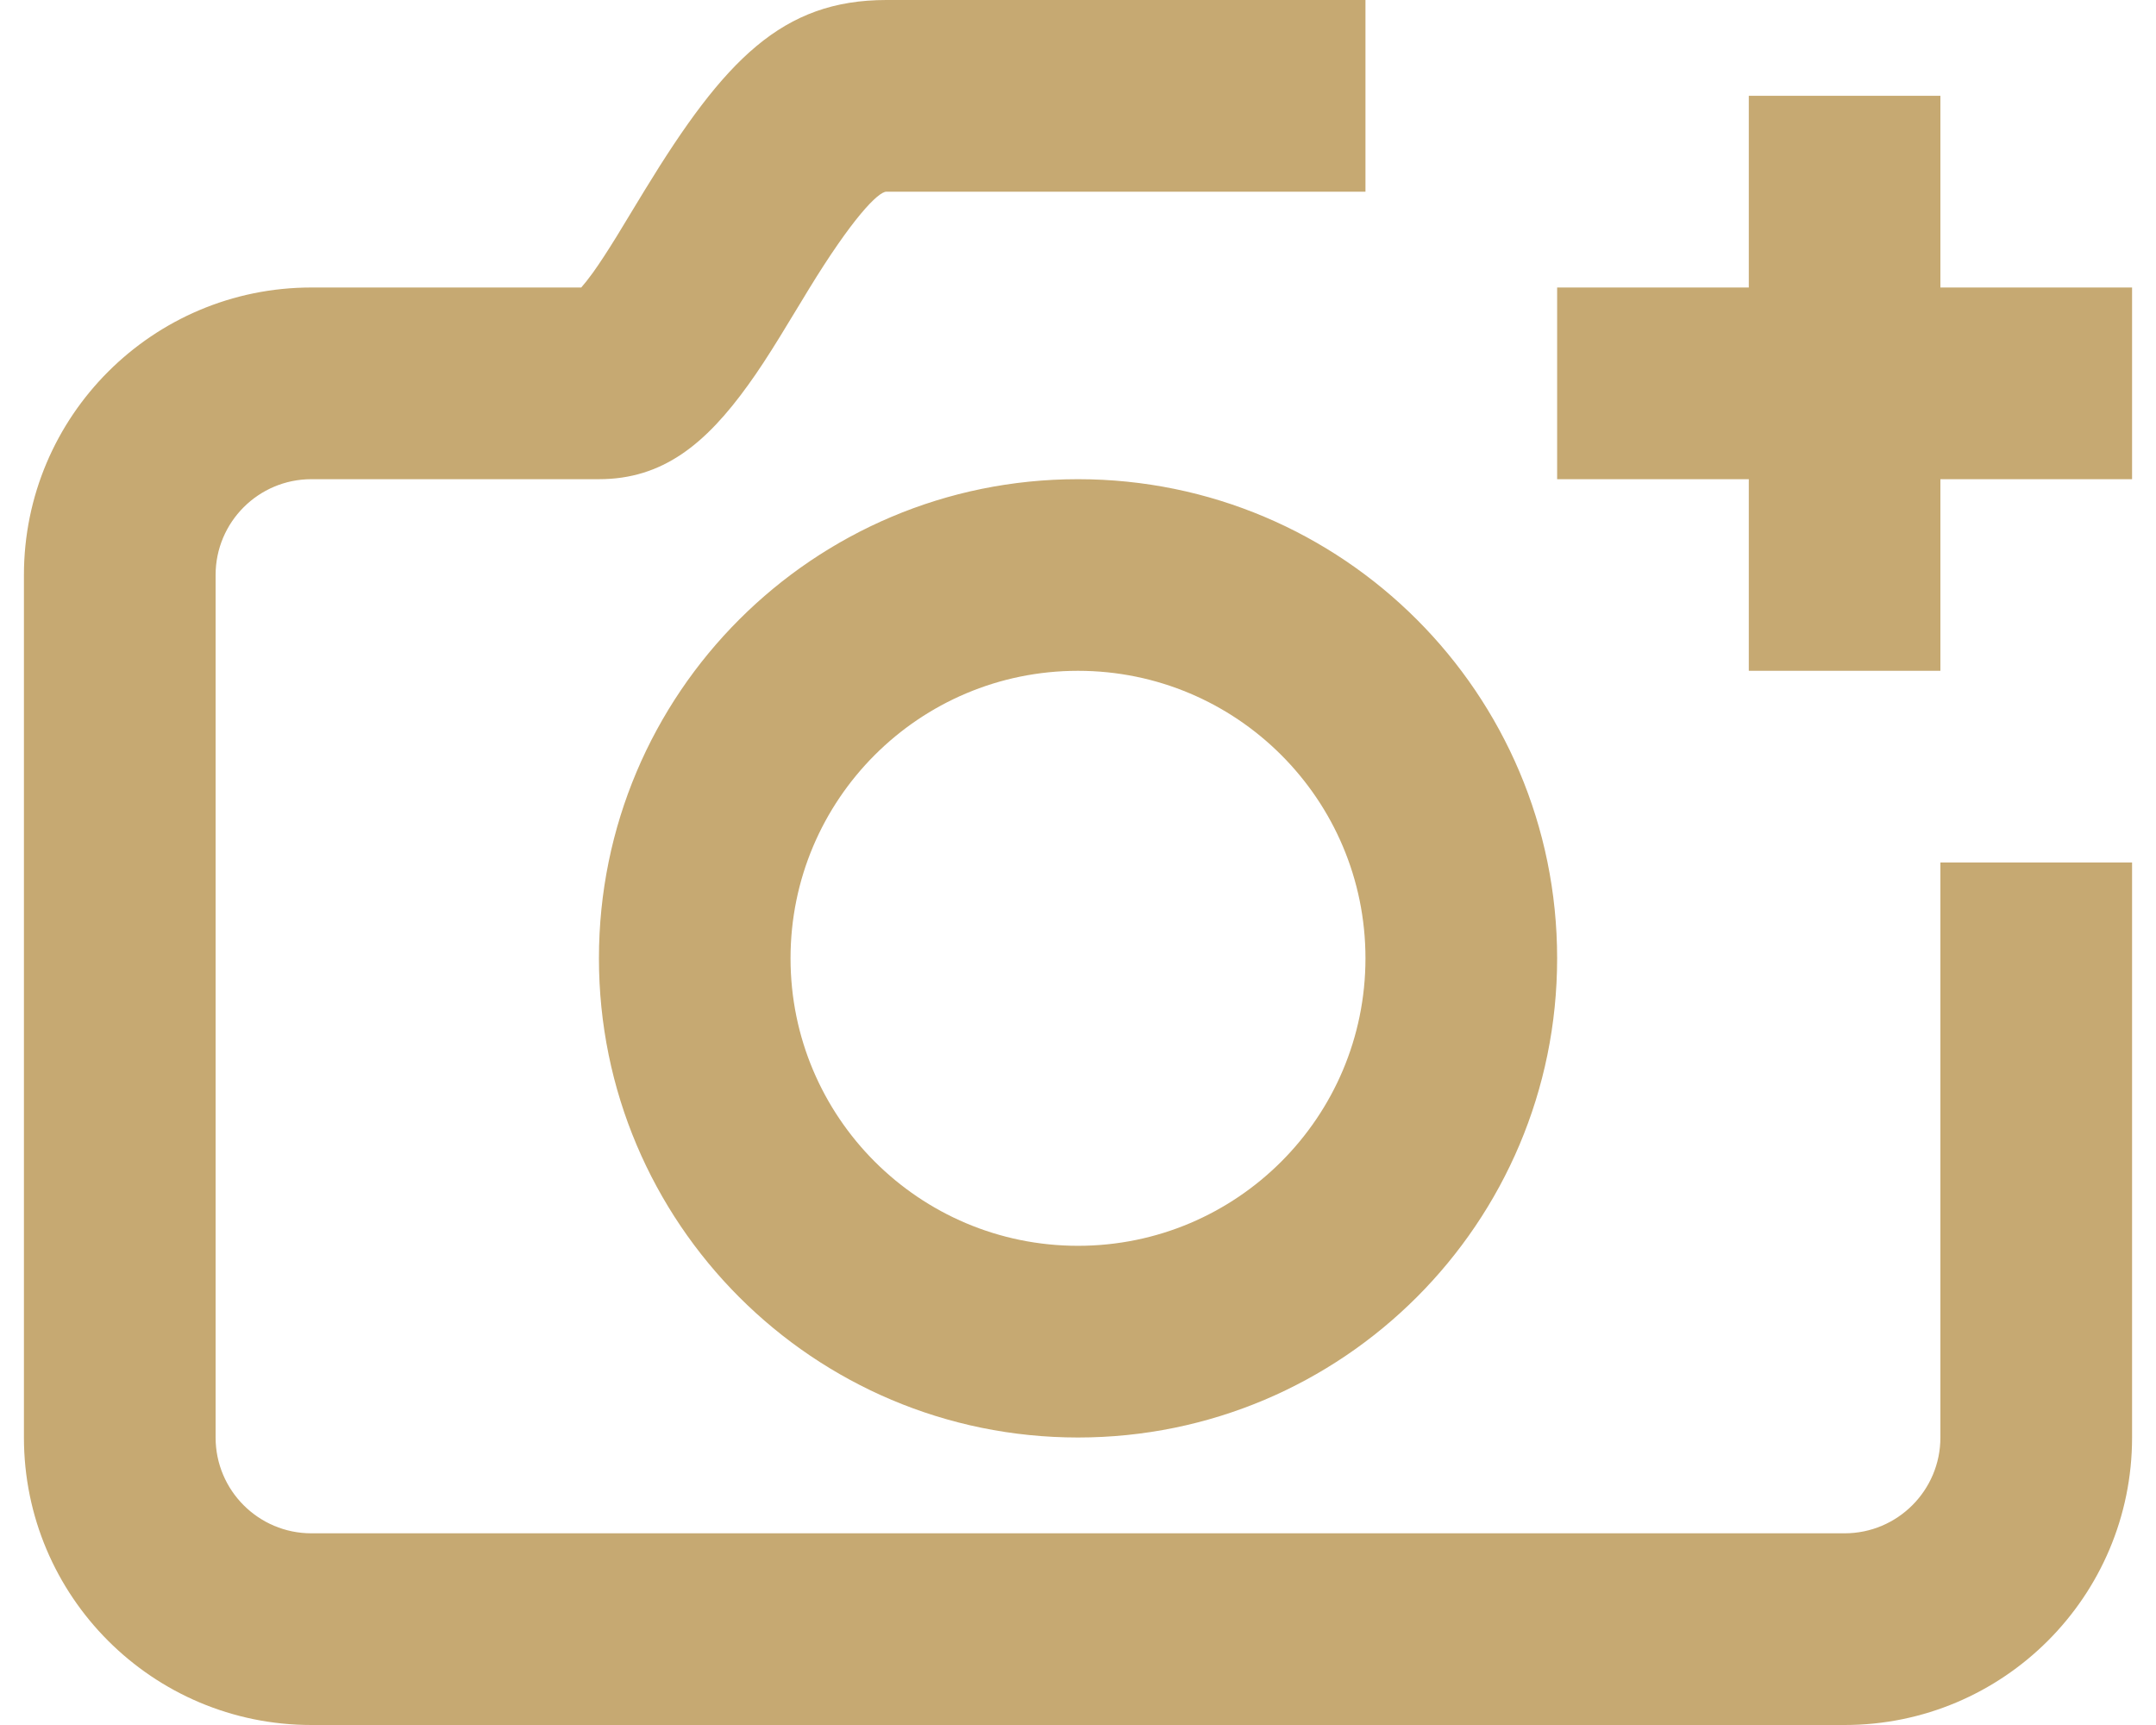 <svg width="30" height="24" viewBox="0 0 30 24" fill="none" xmlns="http://www.w3.org/2000/svg">
<path fill-rule="evenodd" clip-rule="evenodd" d="M8.25 3.794C8.344 3.663 8.449 3.502 8.583 3.285C8.632 3.206 8.765 2.986 8.864 2.822L8.864 2.822L8.976 2.638C10.081 0.83 10.885 0 12.334 0H19V2.667H12.334C12.218 2.667 11.854 3.042 11.251 4.029L11.154 4.189L11.154 4.189C11.054 4.354 10.908 4.594 10.852 4.685C10.688 4.951 10.552 5.16 10.414 5.351C9.817 6.182 9.219 6.667 8.334 6.667H4.333C3.597 6.667 3 7.264 3 8V20C3 20.736 3.597 21.333 4.333 21.333H25.667C26.403 21.333 27 20.736 27 20V12H29.667V20C29.667 22.209 27.876 24 25.667 24H4.333C2.124 24 0.333 22.209 0.333 20V8C0.333 5.791 2.124 4 4.333 4H8.088C8.133 3.949 8.187 3.88 8.25 3.794ZM21.667 6.667V4H24.334V1.333H27V4H29.667V6.667H27V9.333H24.334V6.667H21.667ZM15 20C11.318 20 8.334 17.015 8.334 13.333C8.334 9.651 11.318 6.667 15 6.667C18.682 6.667 21.667 9.651 21.667 13.333C21.667 17.015 18.682 20 15 20ZM15 17.333C17.209 17.333 19 15.543 19 13.333C19 11.124 17.209 9.333 15 9.333C12.791 9.333 11 11.124 11 13.333C11 15.543 12.791 17.333 15 17.333Z" fill="#C6A972"/>
</svg>

